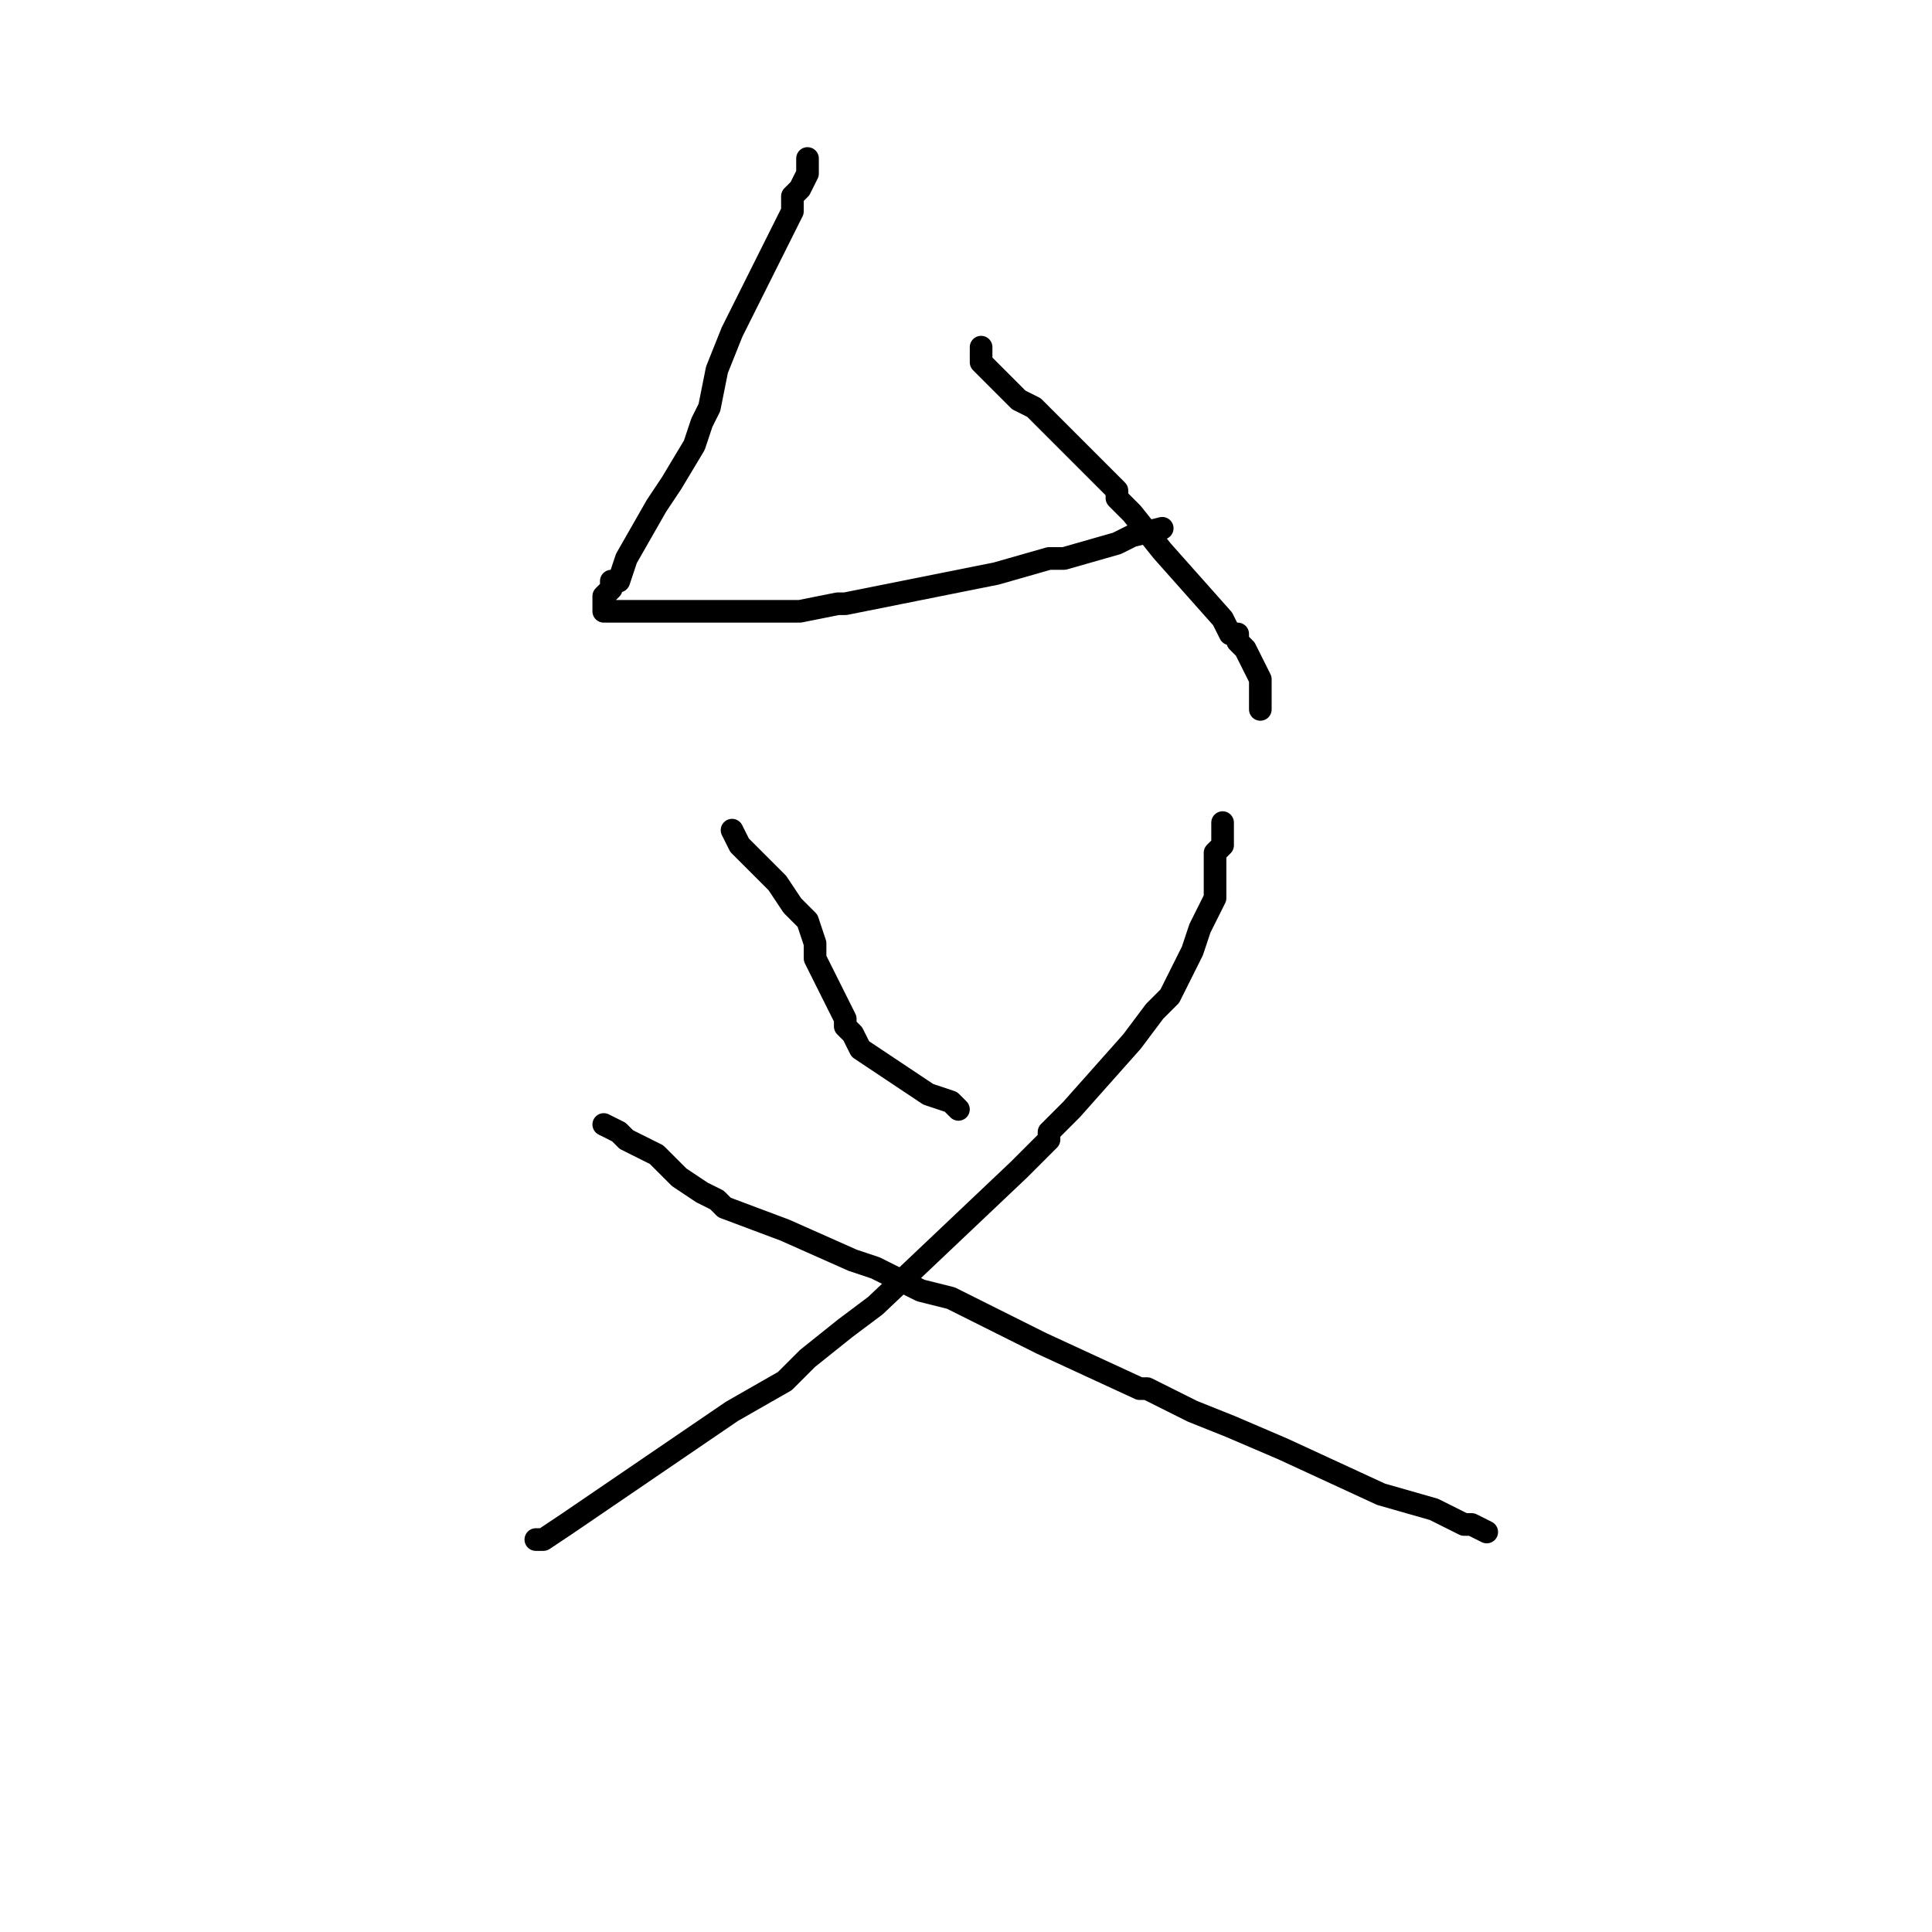 <?xml version="1.0" standalone="no"?>
    <svg width="256" height="256" xmlns="http://www.w3.org/2000/svg" version="1.1">
    <polyline stroke="black" stroke-width="3" stroke-linecap="round" fill="transparent" stroke-linejoin="round" points="107 22 107 21 107 21 107 21 107 22 107 23 106 25 105 26 105 28 104 30 102 34 101 36 100 38 97 44 95 49 94 54 93 56 92 59 89 64 87 67 83 74 82 77 81 77 81 78 80 79 80 80 80 81 80 81 81 81 83 81 85 81 89 81 95 81 97 81 104 81 106 81 111 80 111 80 112 80 117 79 132 76 139 74 139 74 141 74 148 72 150 71 154 70 154 70 " />
        <polyline stroke="black" stroke-width="3" stroke-linecap="round" fill="transparent" stroke-linejoin="round" points="130 46 130 47 130 48 131 49 133 51 135 53 137 54 141 58 146 63 148 65 148 66 150 68 154 73 162 82 162 82 163 84 164 84 164 85 165 86 167 90 167 92 167 94 " />
        <polyline stroke="black" stroke-width="3" stroke-linecap="round" fill="transparent" stroke-linejoin="round" points="97 110 98 112 99 113 100 114 101 115 103 117 105 120 107 122 108 125 108 127 112 135 112 136 113 137 114 139 123 145 123 145 126 146 127 147 " />
        <polyline stroke="black" stroke-width="3" stroke-linecap="round" fill="transparent" stroke-linejoin="round" points="162 109 162 110 162 111 162 112 161 113 161 116 161 119 159 123 158 126 157 128 155 132 154 133 153 134 150 138 142 147 139 150 139 151 136 154 135 155 116 173 112 176 107 180 107 180 104 183 97 187 75 202 72 204 71 204 " />
        <polyline stroke="black" stroke-width="3" stroke-linecap="round" fill="transparent" stroke-linejoin="round" points="80 149 82 150 83 151 85 152 87 153 88 154 90 156 93 158 95 159 96 160 104 163 104 163 113 167 116 168 120 170 122 171 126 172 130 174 138 178 151 184 151 184 152 184 154 185 158 187 163 189 170 192 183 198 190 200 194 202 195 202 197 203 " />
        </svg>